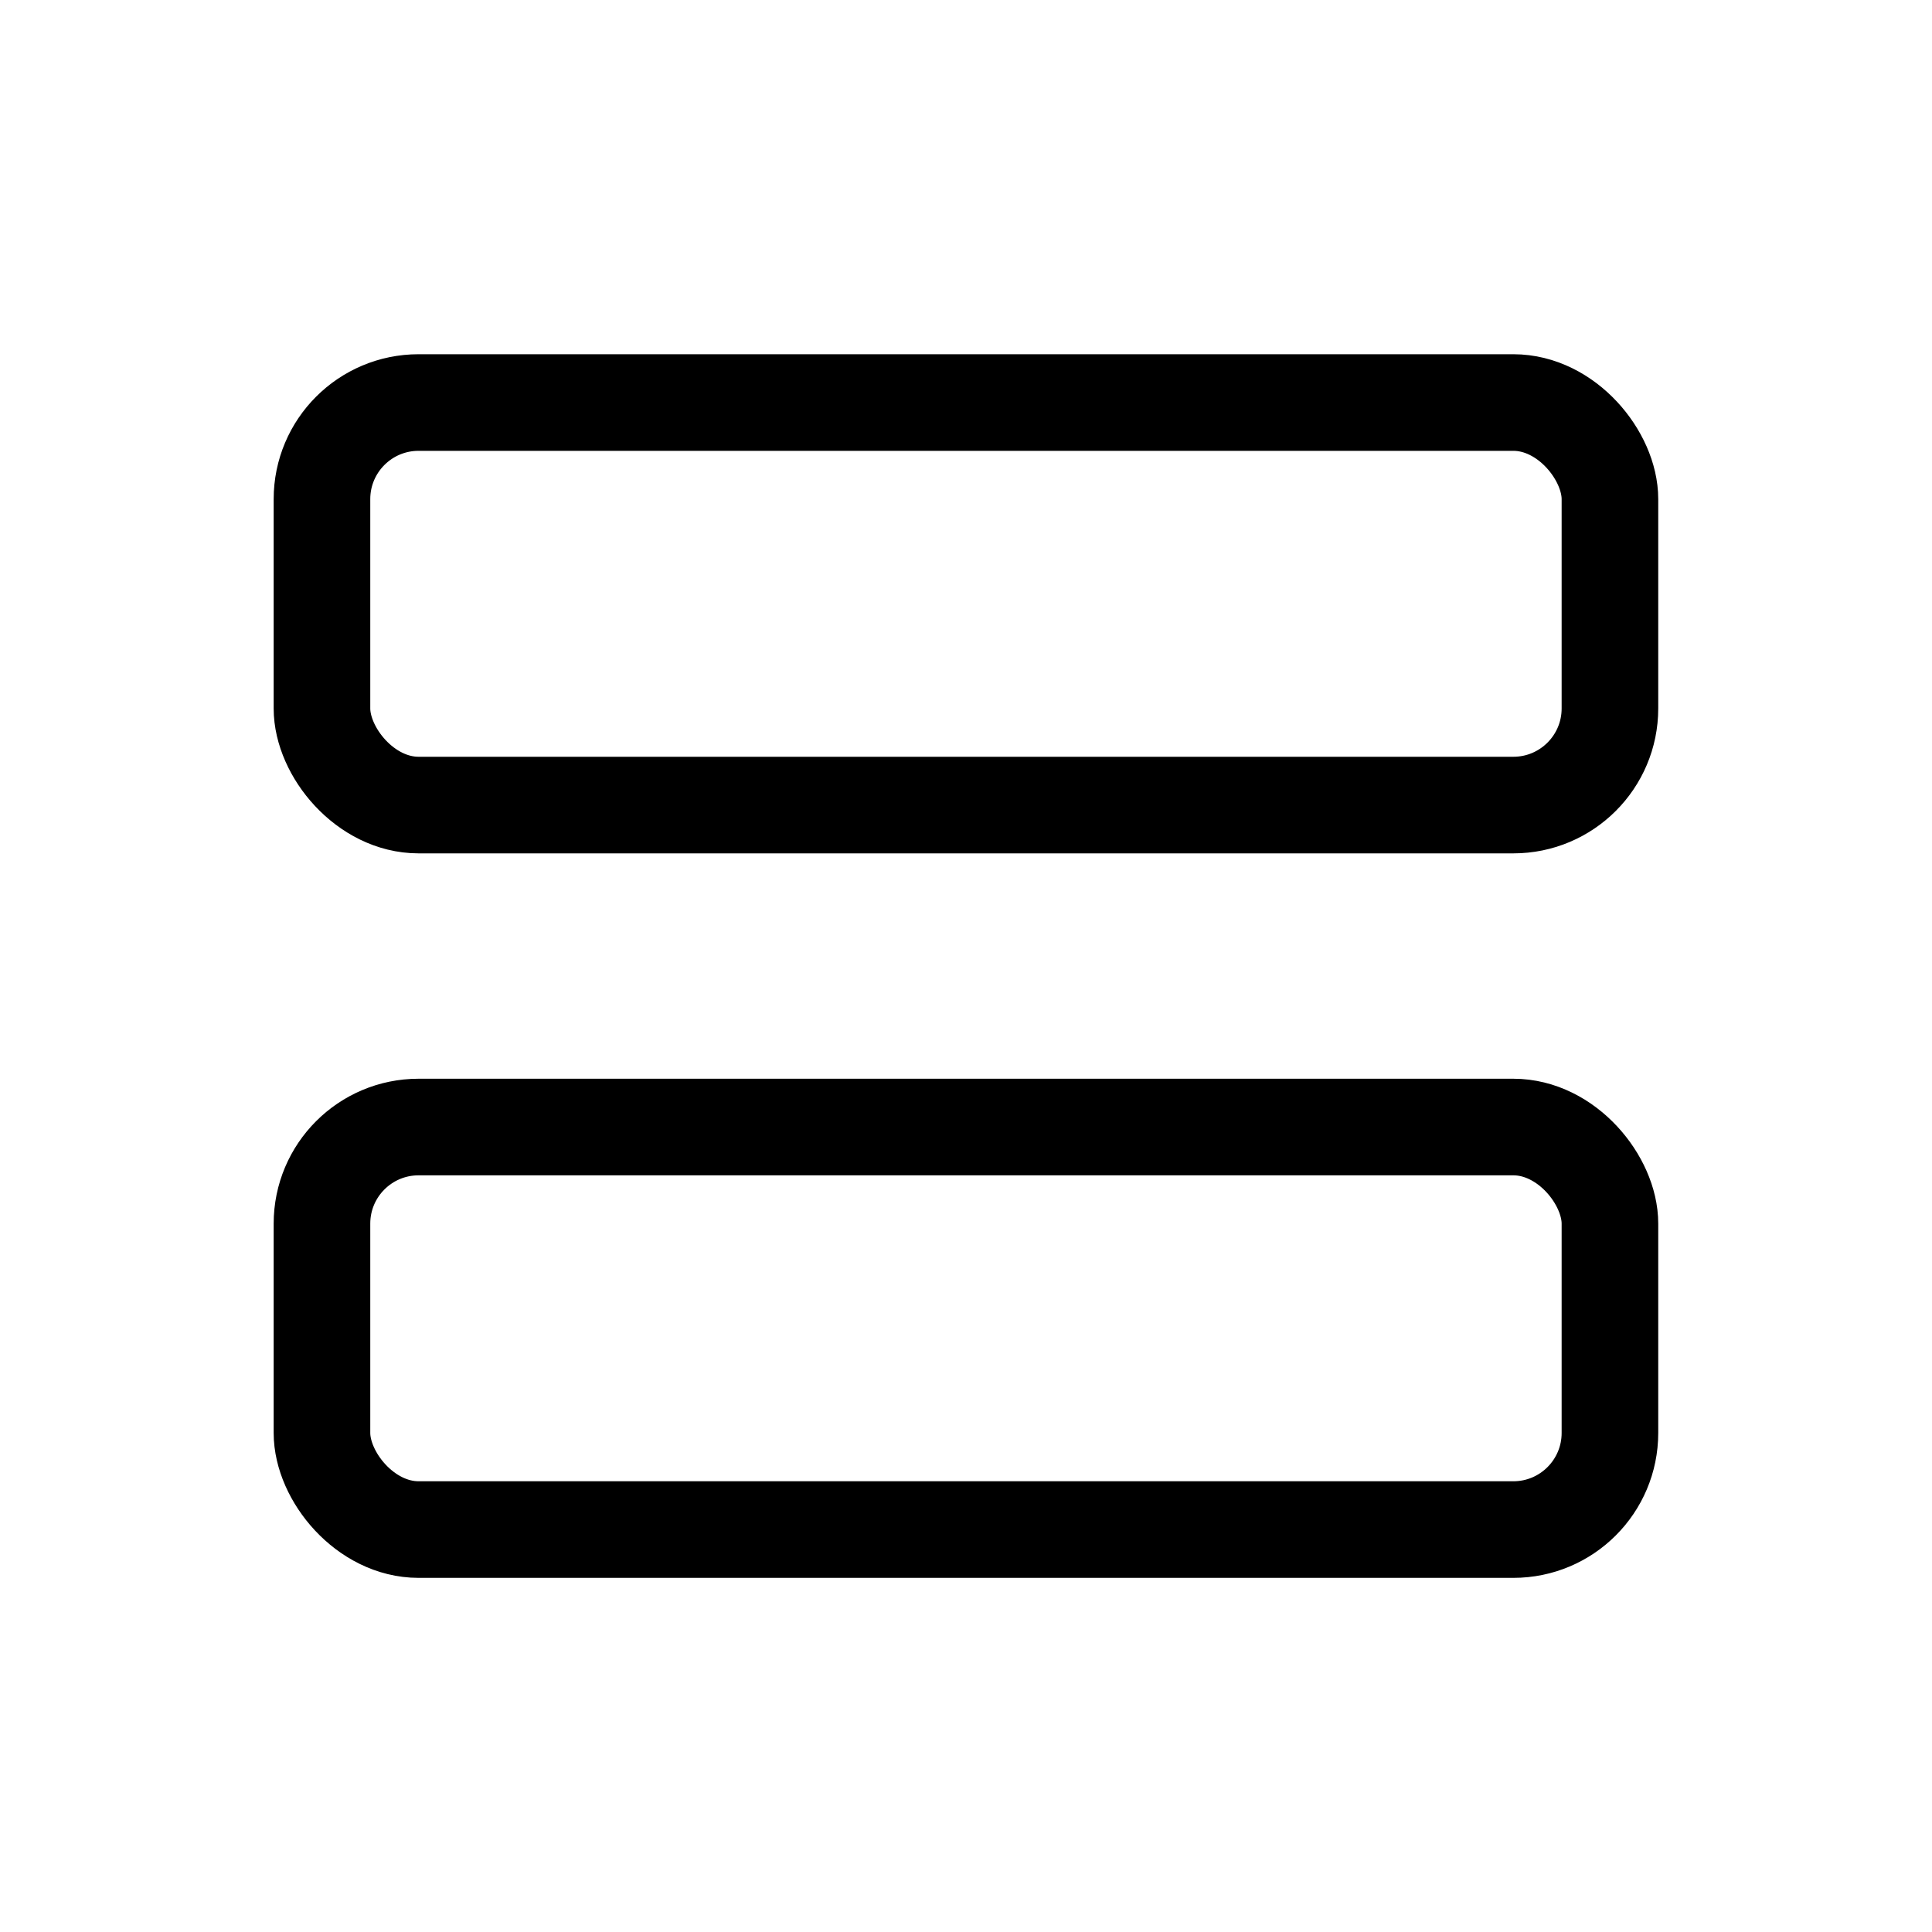 <svg width="20" height="20" viewBox="0 0 20 20" fill="none" xmlns="http://www.w3.org/2000/svg">
<rect x="3.333" y="4.167" width="13.333" height="4.167" rx="1" stroke="currentColor" stroke-linejoin="round"/>
<rect x="3.333" y="11.667" width="13.333" height="4.167" rx="1" stroke="currentColor" stroke-linejoin="round"/>
</svg>
